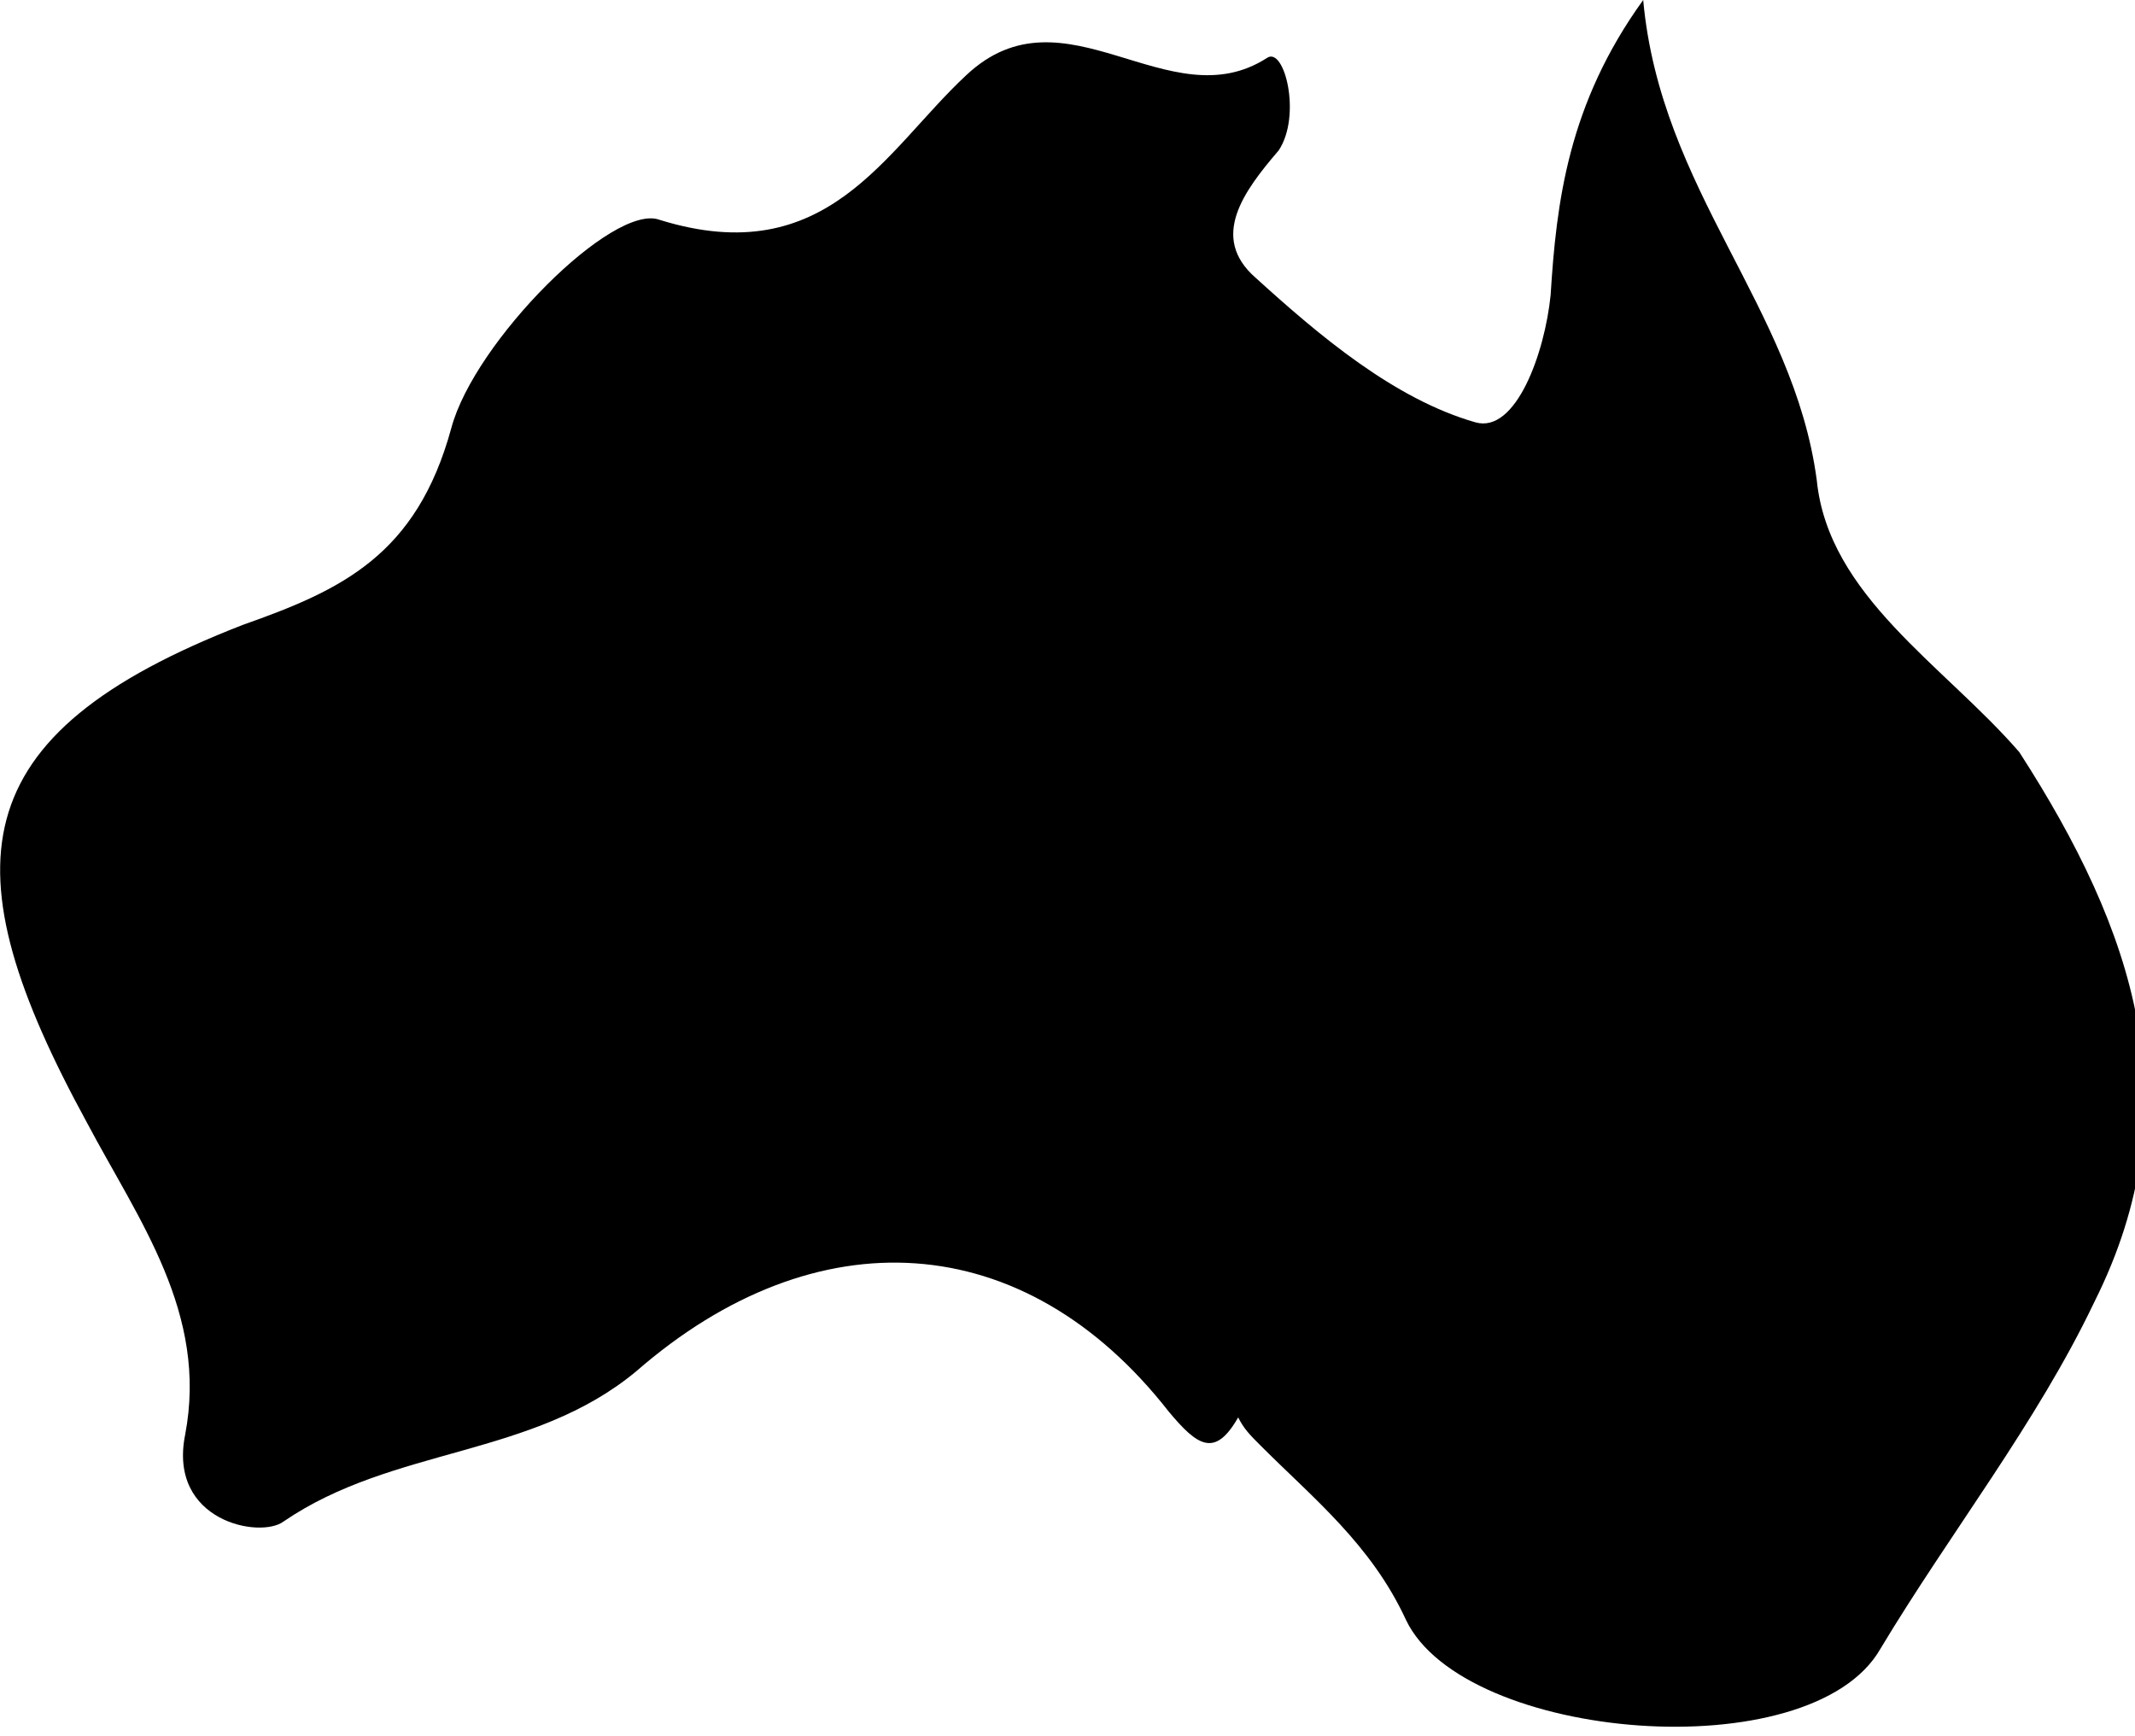 <?xml version="1.0" encoding="utf-8"?>
<!-- Generator: Adobe Illustrator 19.0.0, SVG Export Plug-In . SVG Version: 6.00 Build 0)  -->
<svg version="1.1" id="Layer_1" xmlns="http://www.w3.org/2000/svg" xmlns:xlink="http://www.w3.org/1999/xlink" x="0px" y="0px"
	 viewBox="0 0 36.9 30" style="enable-background:new 0 0 36.9 30;" xml:space="preserve">
<style type="text/css">
	.st0{fill-rule:evenodd;clip-rule:evenodd;fill:#FFFFFF;}
</style>
<path ng-class="{ '{{$ctrl.id}}': true}" d="M31.4,8.3c-0.4-3-2.7-5-3-8.3c-1.3,1.8-1.5,3.5-1.6,5.1c-0.1,1-0.6,2.4-1.3,2.2c-1.4-0.4-2.7-1.5-3.8-2.5
	c-0.8-0.7-0.2-1.5,0.4-2.2C22.5,2,22.2,0.8,21.9,1c-1.7,1.1-3.5-1.3-5.2,0.3c-1.4,1.3-2.4,3.4-5.3,2.5c-0.8-0.3-3.2,2.1-3.6,3.6
	c-0.6,2.2-1.9,2.8-3.6,3.4c-4.9,1.9-5.1,4.2-2.7,8.6c0.9,1.7,2.1,3.3,1.7,5.4c-0.3,1.5,1.3,1.8,1.7,1.5c1.9-1.3,4.3-1.1,6.1-2.6
	c3.1-2.7,6.7-2.5,9.2,0.7c0.5,0.6,0.8,0.8,1.2,0.1c0.1,0.2,0.2,0.3,0.4,0.5c0.9,0.9,1.9,1.7,2.5,3c1,2.1,7,2.6,8.2,0.5
	c1.2-2,2.7-3.9,3.7-6c1.7-3.4,0.7-6.4-1.3-9.5C33.6,11.5,31.6,10.3,31.4,8.3L31.4,8.3z M31.4,8.3"/>
</svg>
